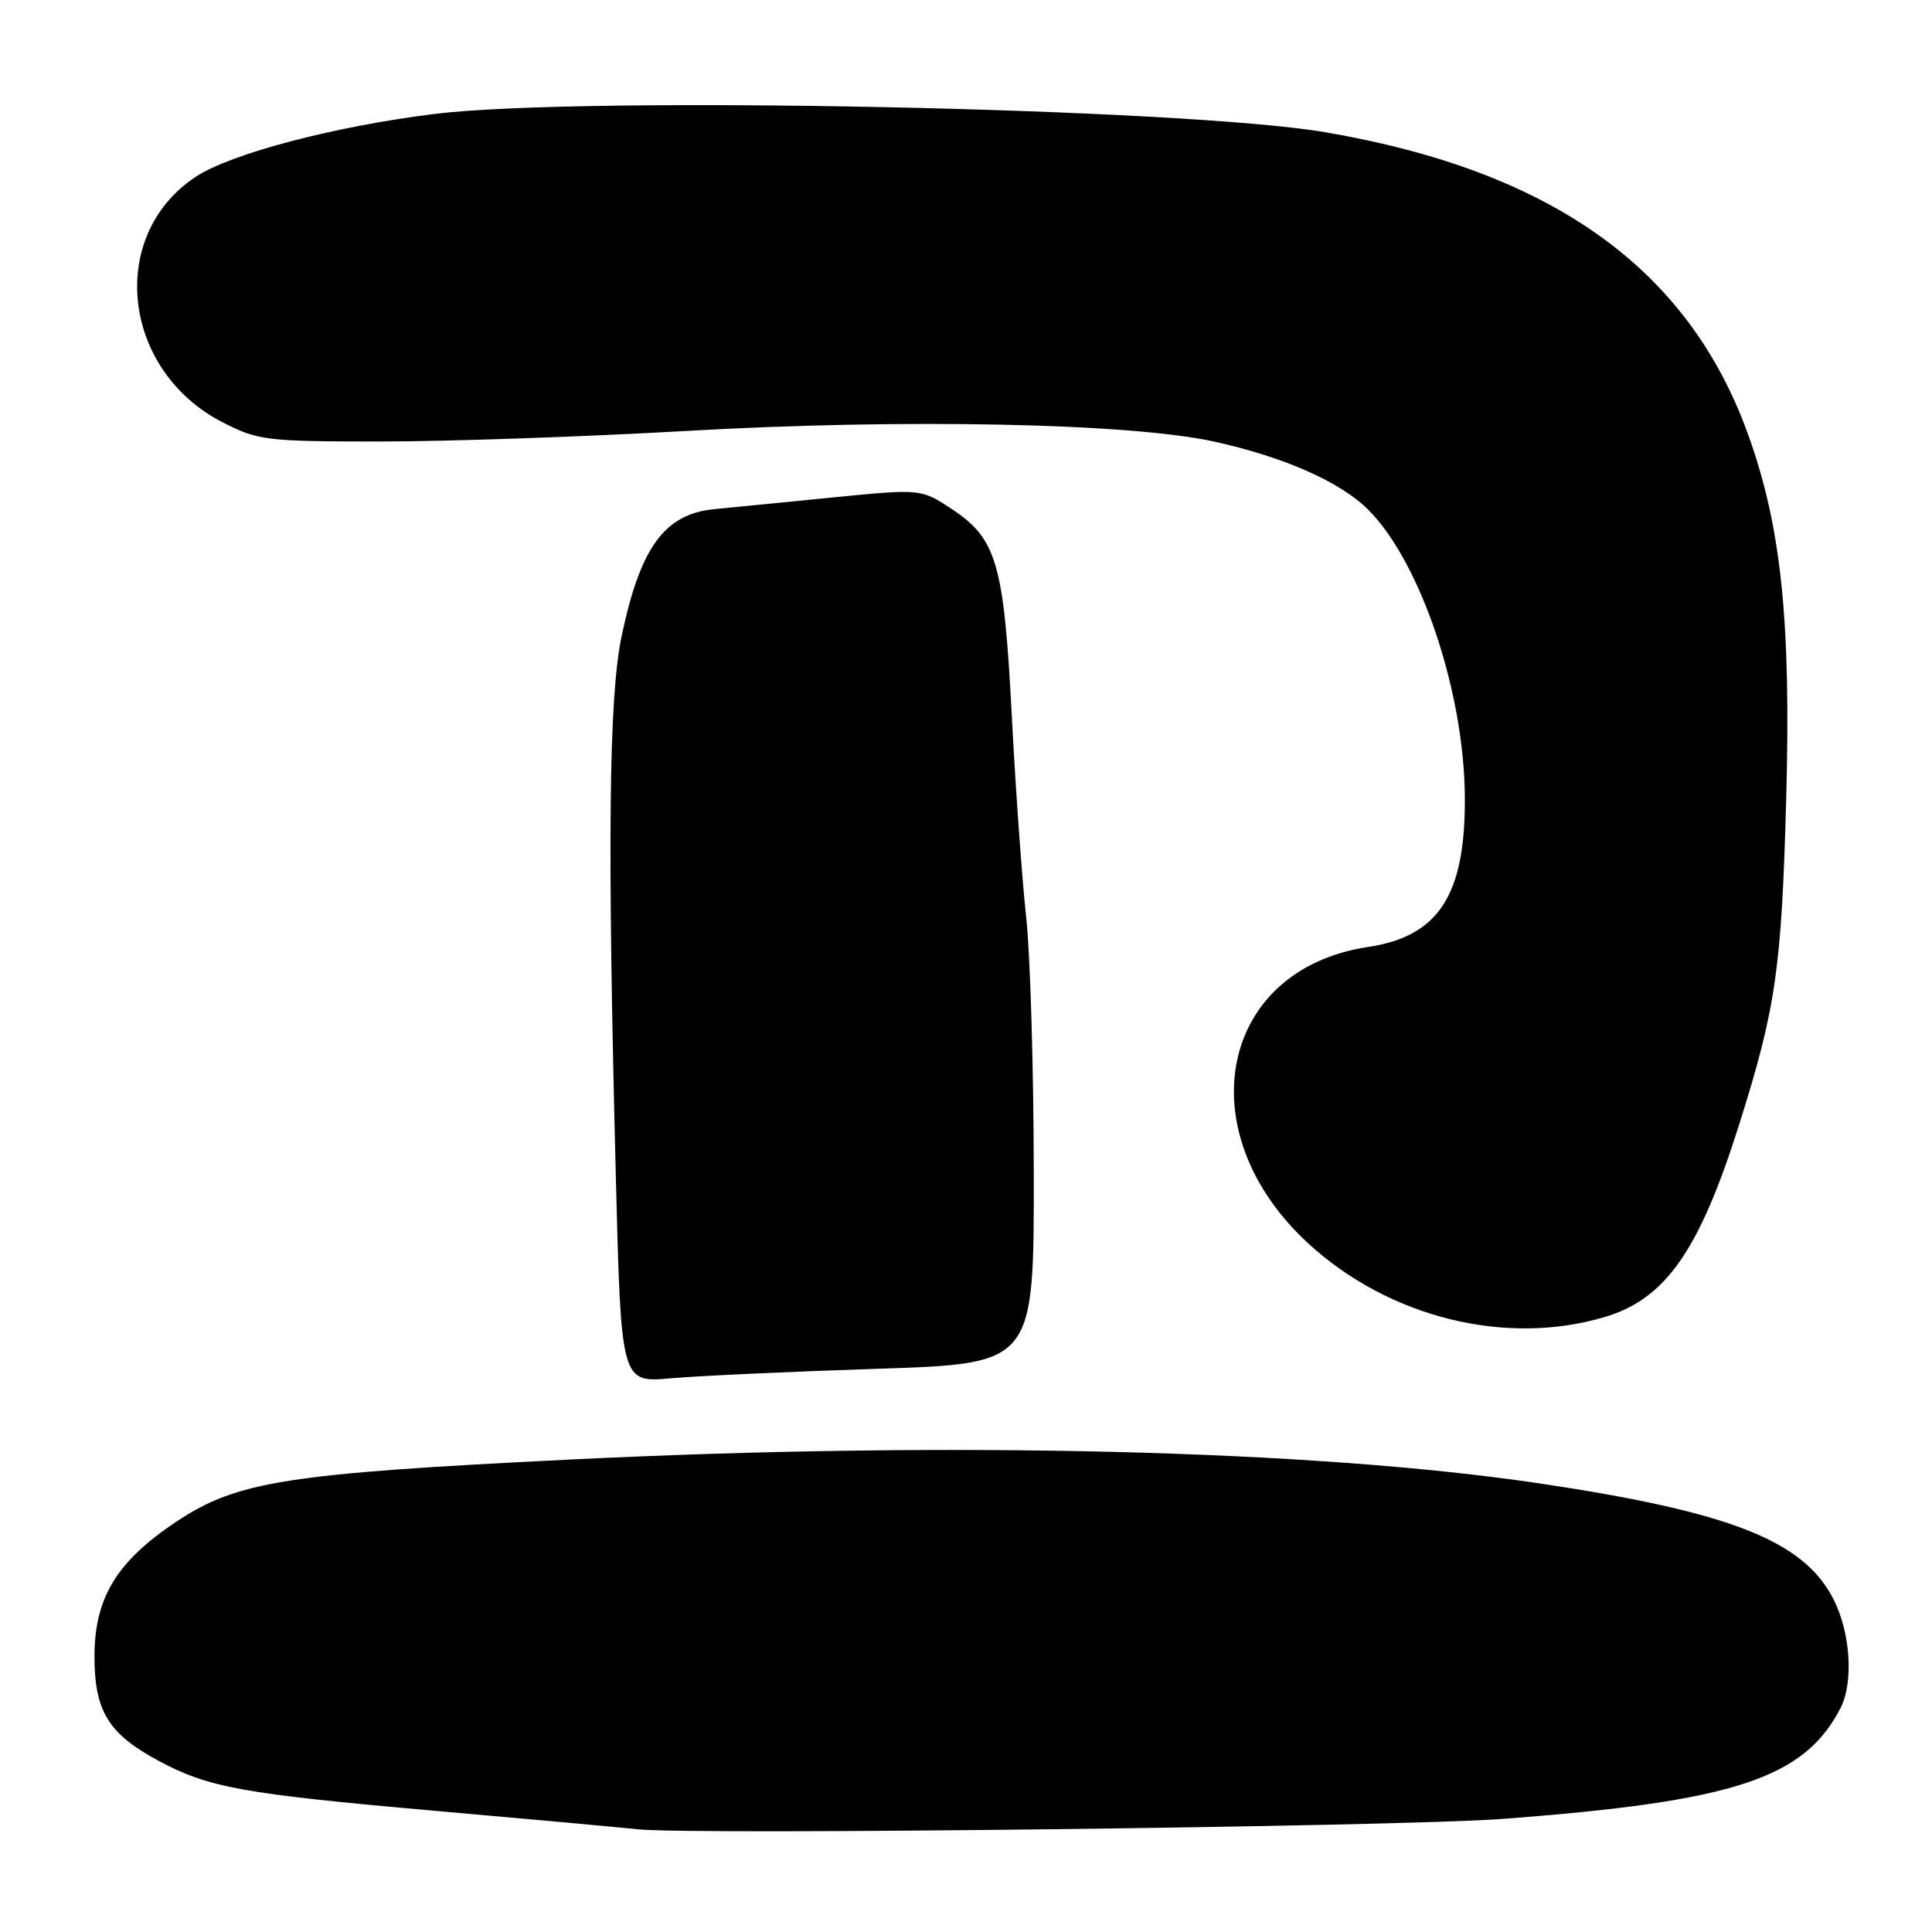 <?xml version="1.0" encoding="UTF-8" standalone="no"?>
<!DOCTYPE svg PUBLIC "-//W3C//DTD SVG 1.1//EN" "http://www.w3.org/Graphics/SVG/1.1/DTD/svg11.dtd" >
<svg xmlns="http://www.w3.org/2000/svg" xmlns:xlink="http://www.w3.org/1999/xlink" version="1.1" viewBox="0 0 256 256">
 <g >
 <path fill="currentColor"
d=" M 199.00 241.02 C 229.76 238.72 239.07 235.67 243.88 226.32 C 245.63 222.91 245.20 216.32 242.95 211.91 C 239.00 204.15 229.32 200.34 204.00 196.56 C 174.15 192.11 125.83 190.92 75.50 193.40 C 37.93 195.25 31.43 196.28 23.41 201.60 C 15.49 206.86 12.54 211.69 12.52 219.40 C 12.50 226.71 14.34 229.73 21.00 233.31 C 27.62 236.87 32.11 237.69 57.50 239.93 C 70.15 241.04 82.30 242.15 84.50 242.39 C 91.74 243.17 185.21 242.05 199.00 241.02 Z  M 116.25 181.37 C 137.00 180.70 137.00 180.70 136.98 155.60 C 136.97 141.80 136.52 126.45 135.97 121.50 C 135.43 116.55 134.57 104.58 134.07 94.90 C 133.02 74.64 132.08 71.40 126.10 67.44 C 122.03 64.76 122.03 64.76 110.27 65.92 C 103.80 66.57 96.78 67.26 94.67 67.46 C 88.05 68.10 84.83 72.52 82.36 84.34 C 80.67 92.40 80.47 111.64 81.60 155.86 C 82.29 183.23 82.29 183.23 88.90 182.63 C 92.53 182.31 104.84 181.74 116.25 181.37 Z  M 212.61 174.52 C 220.70 172.12 225.17 165.72 230.45 149.00 C 235.31 133.59 236.07 128.36 236.68 105.90 C 237.33 82.17 236.01 69.62 231.57 57.40 C 223.63 35.52 205.59 22.66 175.65 17.53 C 156.89 14.31 77.39 12.67 57.65 15.09 C 44.39 16.72 30.59 20.35 25.93 23.43 C 14.17 31.21 16.12 49.07 29.48 55.95 C 34.20 58.37 35.25 58.50 50.47 58.50 C 59.29 58.50 77.53 57.87 91.00 57.10 C 119.75 55.45 149.73 56.06 160.87 58.51 C 170.19 60.56 177.69 63.89 181.36 67.60 C 188.27 74.59 194.00 91.66 194.10 105.58 C 194.19 118.59 190.66 124.07 181.27 125.48 C 161.60 128.43 157.25 149.91 173.32 164.73 C 183.99 174.56 199.48 178.42 212.61 174.52 Z "/>
</g>
</svg>